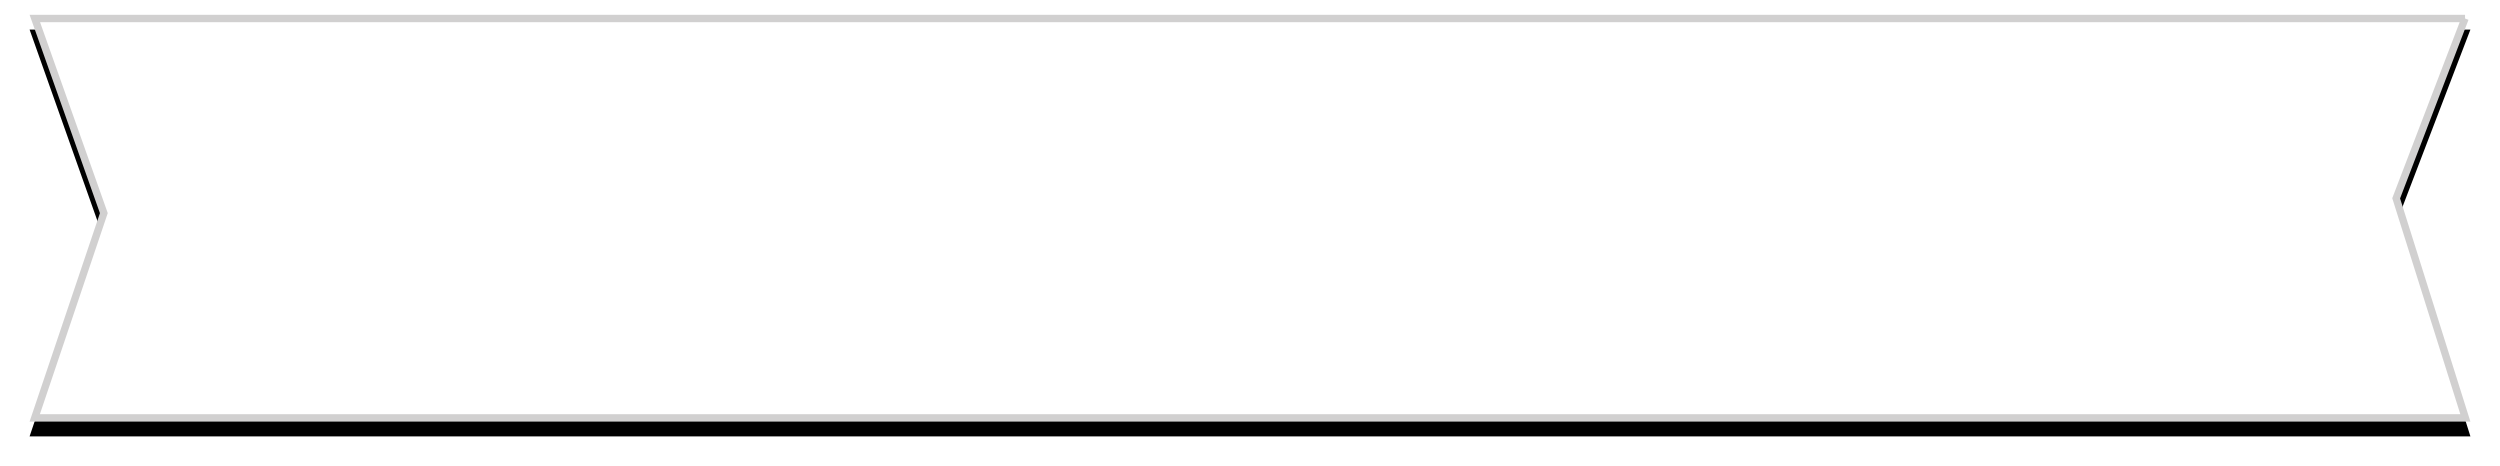 <svg xmlns="http://www.w3.org/2000/svg" xmlns:xlink="http://www.w3.org/1999/xlink" width="338" height="63" viewBox="0 0 338 63">
    <defs>
        <filter id="94zb1maxja" width="102.4%" height="114.5%" x="-1.2%" y="-3.6%" filterUnits="objectBoundingBox">
            <feGaussianBlur in="SourceGraphic"/>
        </filter>
        <filter id="al9bleurmb" width="104.2%" height="125.5%" x="-2.1%" y="-9.1%" filterUnits="objectBoundingBox">
            <feOffset dy="2" in="SourceAlpha" result="shadowOffsetOuter1"/>
            <feGaussianBlur in="shadowOffsetOuter1" result="shadowBlurOuter1" stdDeviation="2"/>
            <feComposite in="shadowBlurOuter1" in2="SourceAlpha" operator="out" result="shadowBlurOuter1"/>
            <feColorMatrix in="shadowBlurOuter1" values="0 0 0 0 0.714 0 0 0 0 0.714 0 0 0 0 0.714 0 0 0 0.5 0"/>
        </filter>
        <path id="fvoaxhectc" d="M0 0L330 0 320.49 24.826 330 55 0 55 9.51 26.819z"/>
    </defs>
    <g fill="none" fill-rule="evenodd">
        <g>
            <g filter="url(#94zb1maxja)" transform="translate(-551 -671) translate(555 673)">
                <use fill="#000" filter="url(#al9bleurmb)" xlink:href="#fvoaxhectc"/>
                <path fill="#FFF" stroke="#D1D0D0" stroke-linejoin="square" d="M329.273.5l-9.312 24.31 9.357 29.69H.696l9.343-27.685L.708.5h328.565z"/>
            </g>
        </g>
    </g>
</svg>
